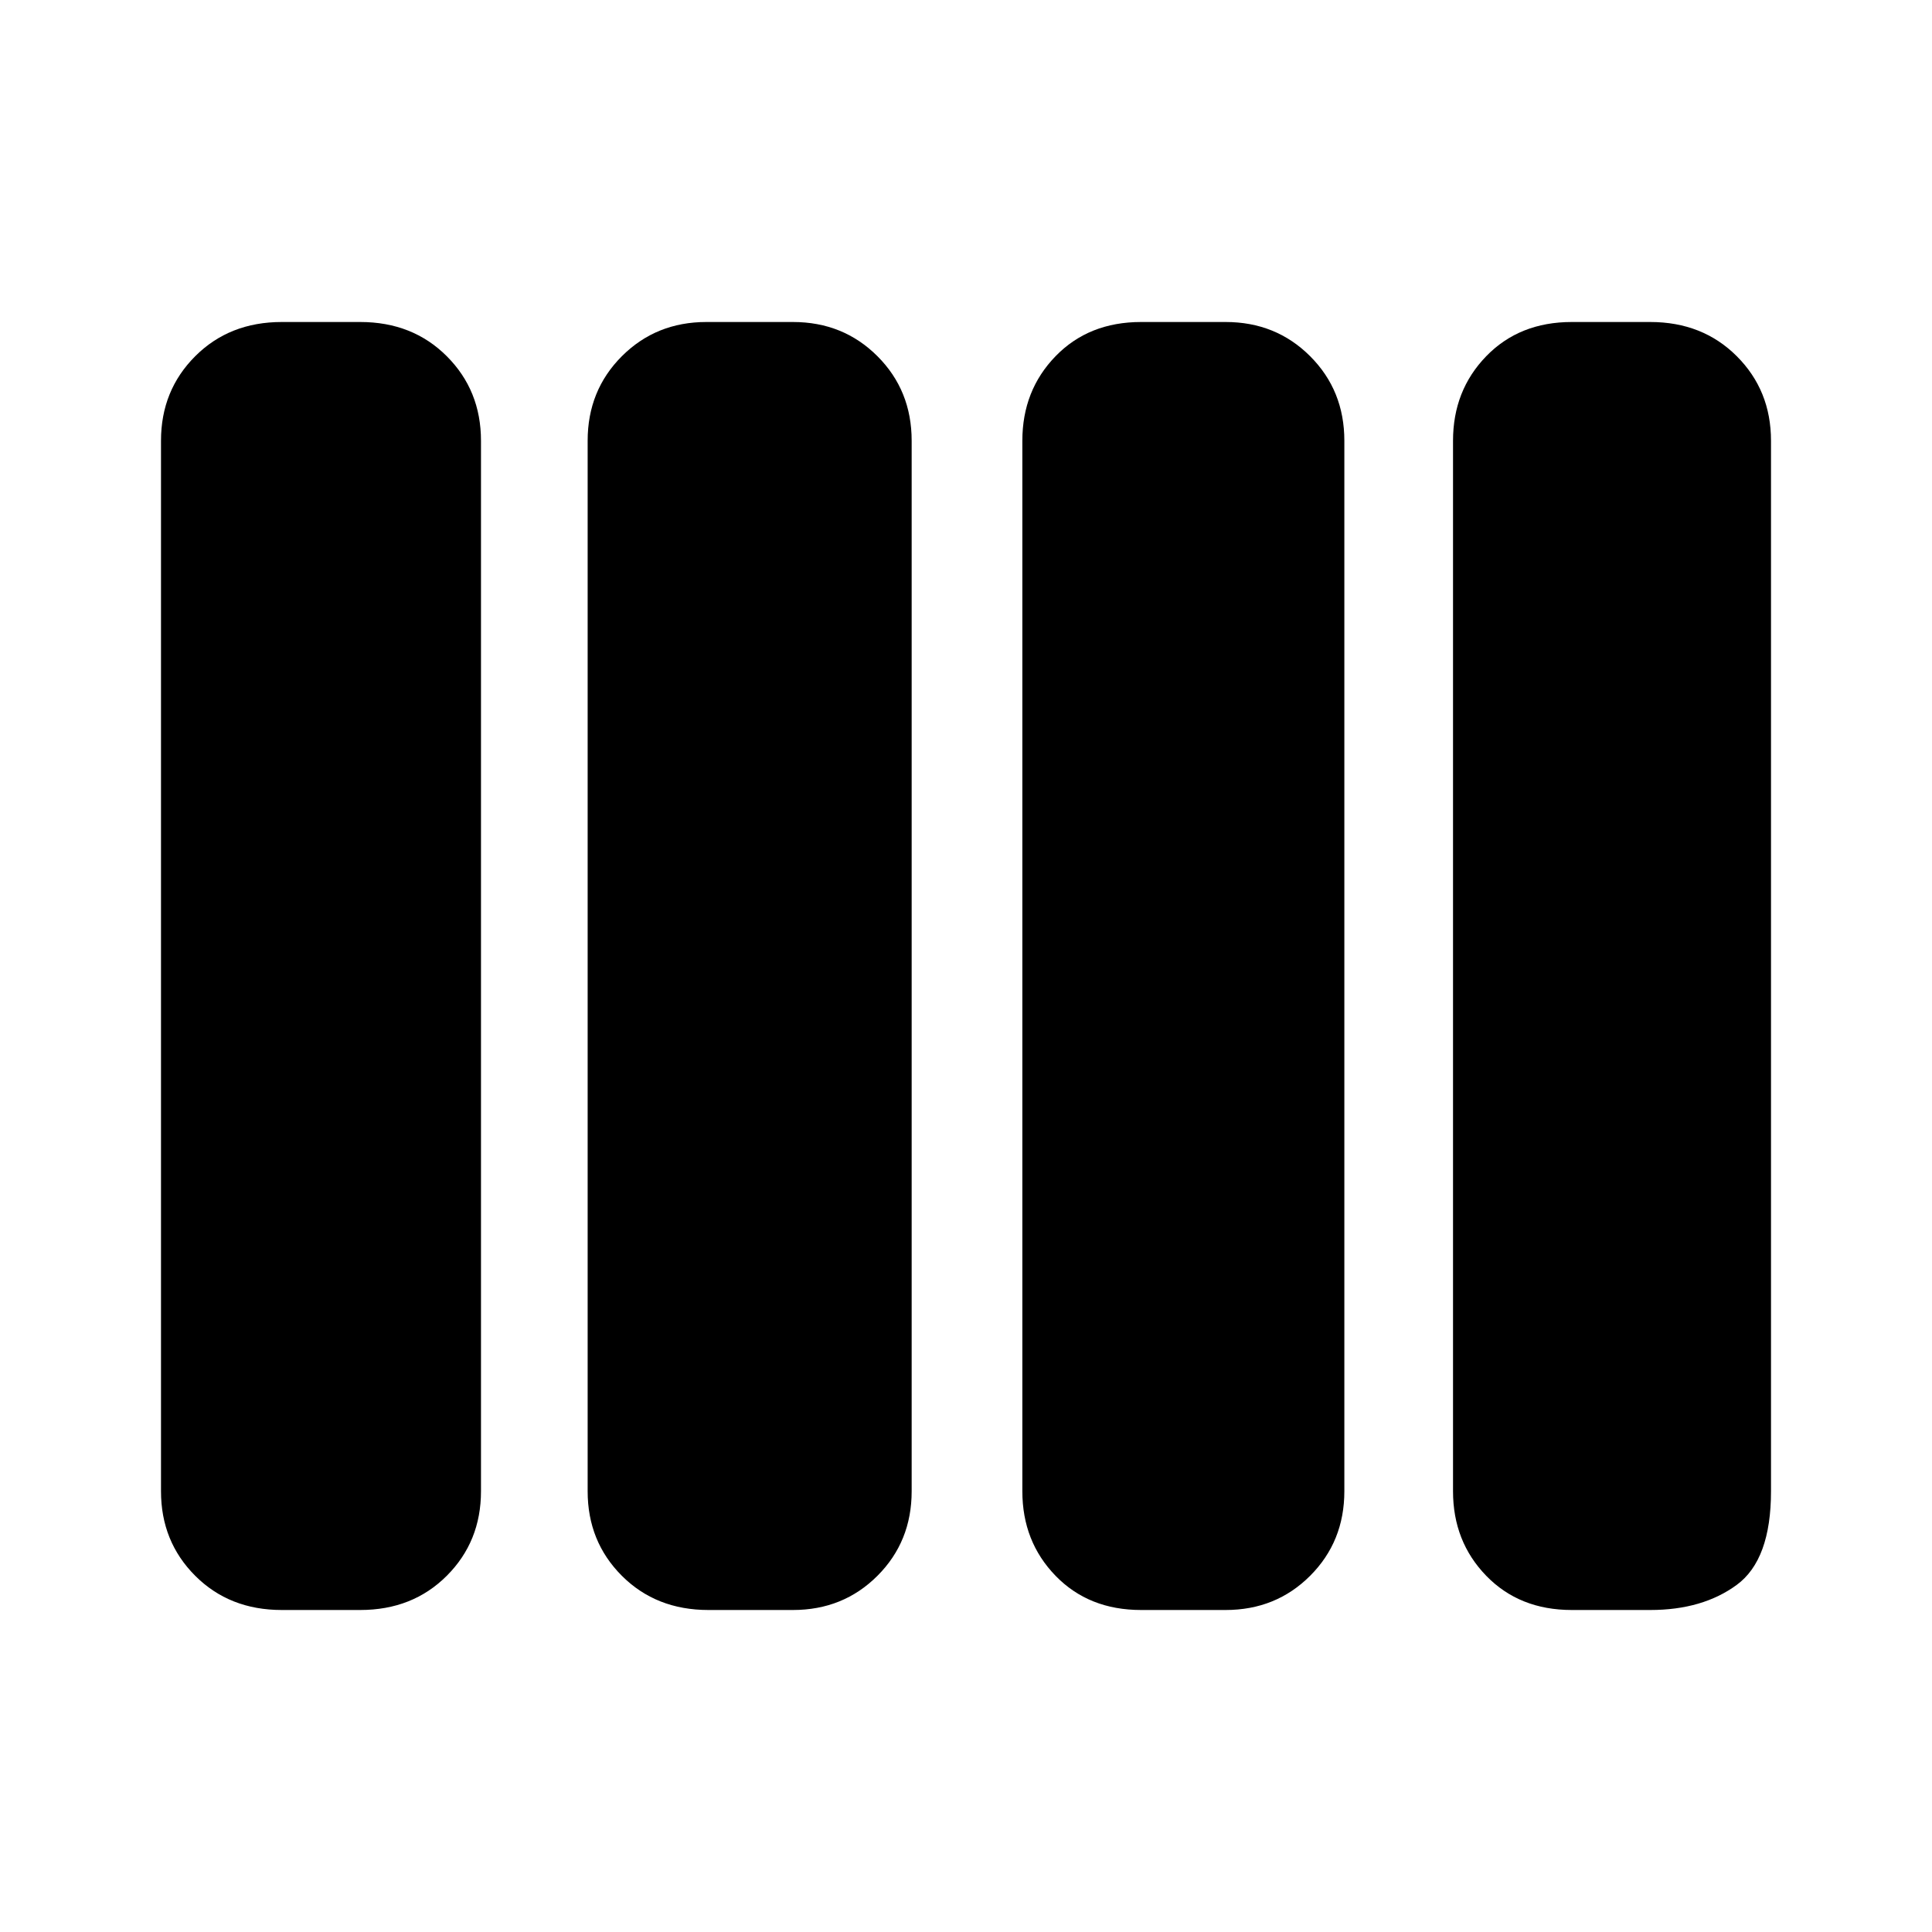 <svg xmlns="http://www.w3.org/2000/svg" height="48" width="48"><path d="M28.35 40Q27.05 40 26.225 39.15Q25.4 38.3 25.4 37.05V10.95Q25.4 9.7 26.225 8.85Q27.05 8 28.35 8H30.45Q31.7 8 32.55 8.85Q33.4 9.7 33.4 10.95V37.05Q33.4 38.3 32.55 39.15Q31.7 40 30.45 40ZM17.6 40Q16.3 40 15.45 39.15Q14.6 38.3 14.6 37.05V10.95Q14.6 9.7 15.45 8.85Q16.3 8 17.55 8H19.7Q20.95 8 21.8 8.85Q22.65 9.7 22.65 10.95V37.05Q22.65 38.3 21.8 39.15Q20.95 40 19.7 40ZM7 40Q5.7 40 4.85 39.15Q4 38.3 4 37.05V10.95Q4 9.7 4.85 8.85Q5.7 8 7 8H8.95Q10.25 8 11.1 8.85Q11.95 9.7 11.95 10.95V37.05Q11.95 38.3 11.1 39.15Q10.25 40 8.95 40ZM39.05 40Q37.75 40 36.925 39.15Q36.1 38.3 36.1 37.05V10.95Q36.1 9.7 36.925 8.85Q37.75 8 39.05 8H41Q42.3 8 43.15 8.85Q44 9.7 44 10.95V37.05Q44 38.75 43.15 39.375Q42.3 40 41 40Z"/></svg>